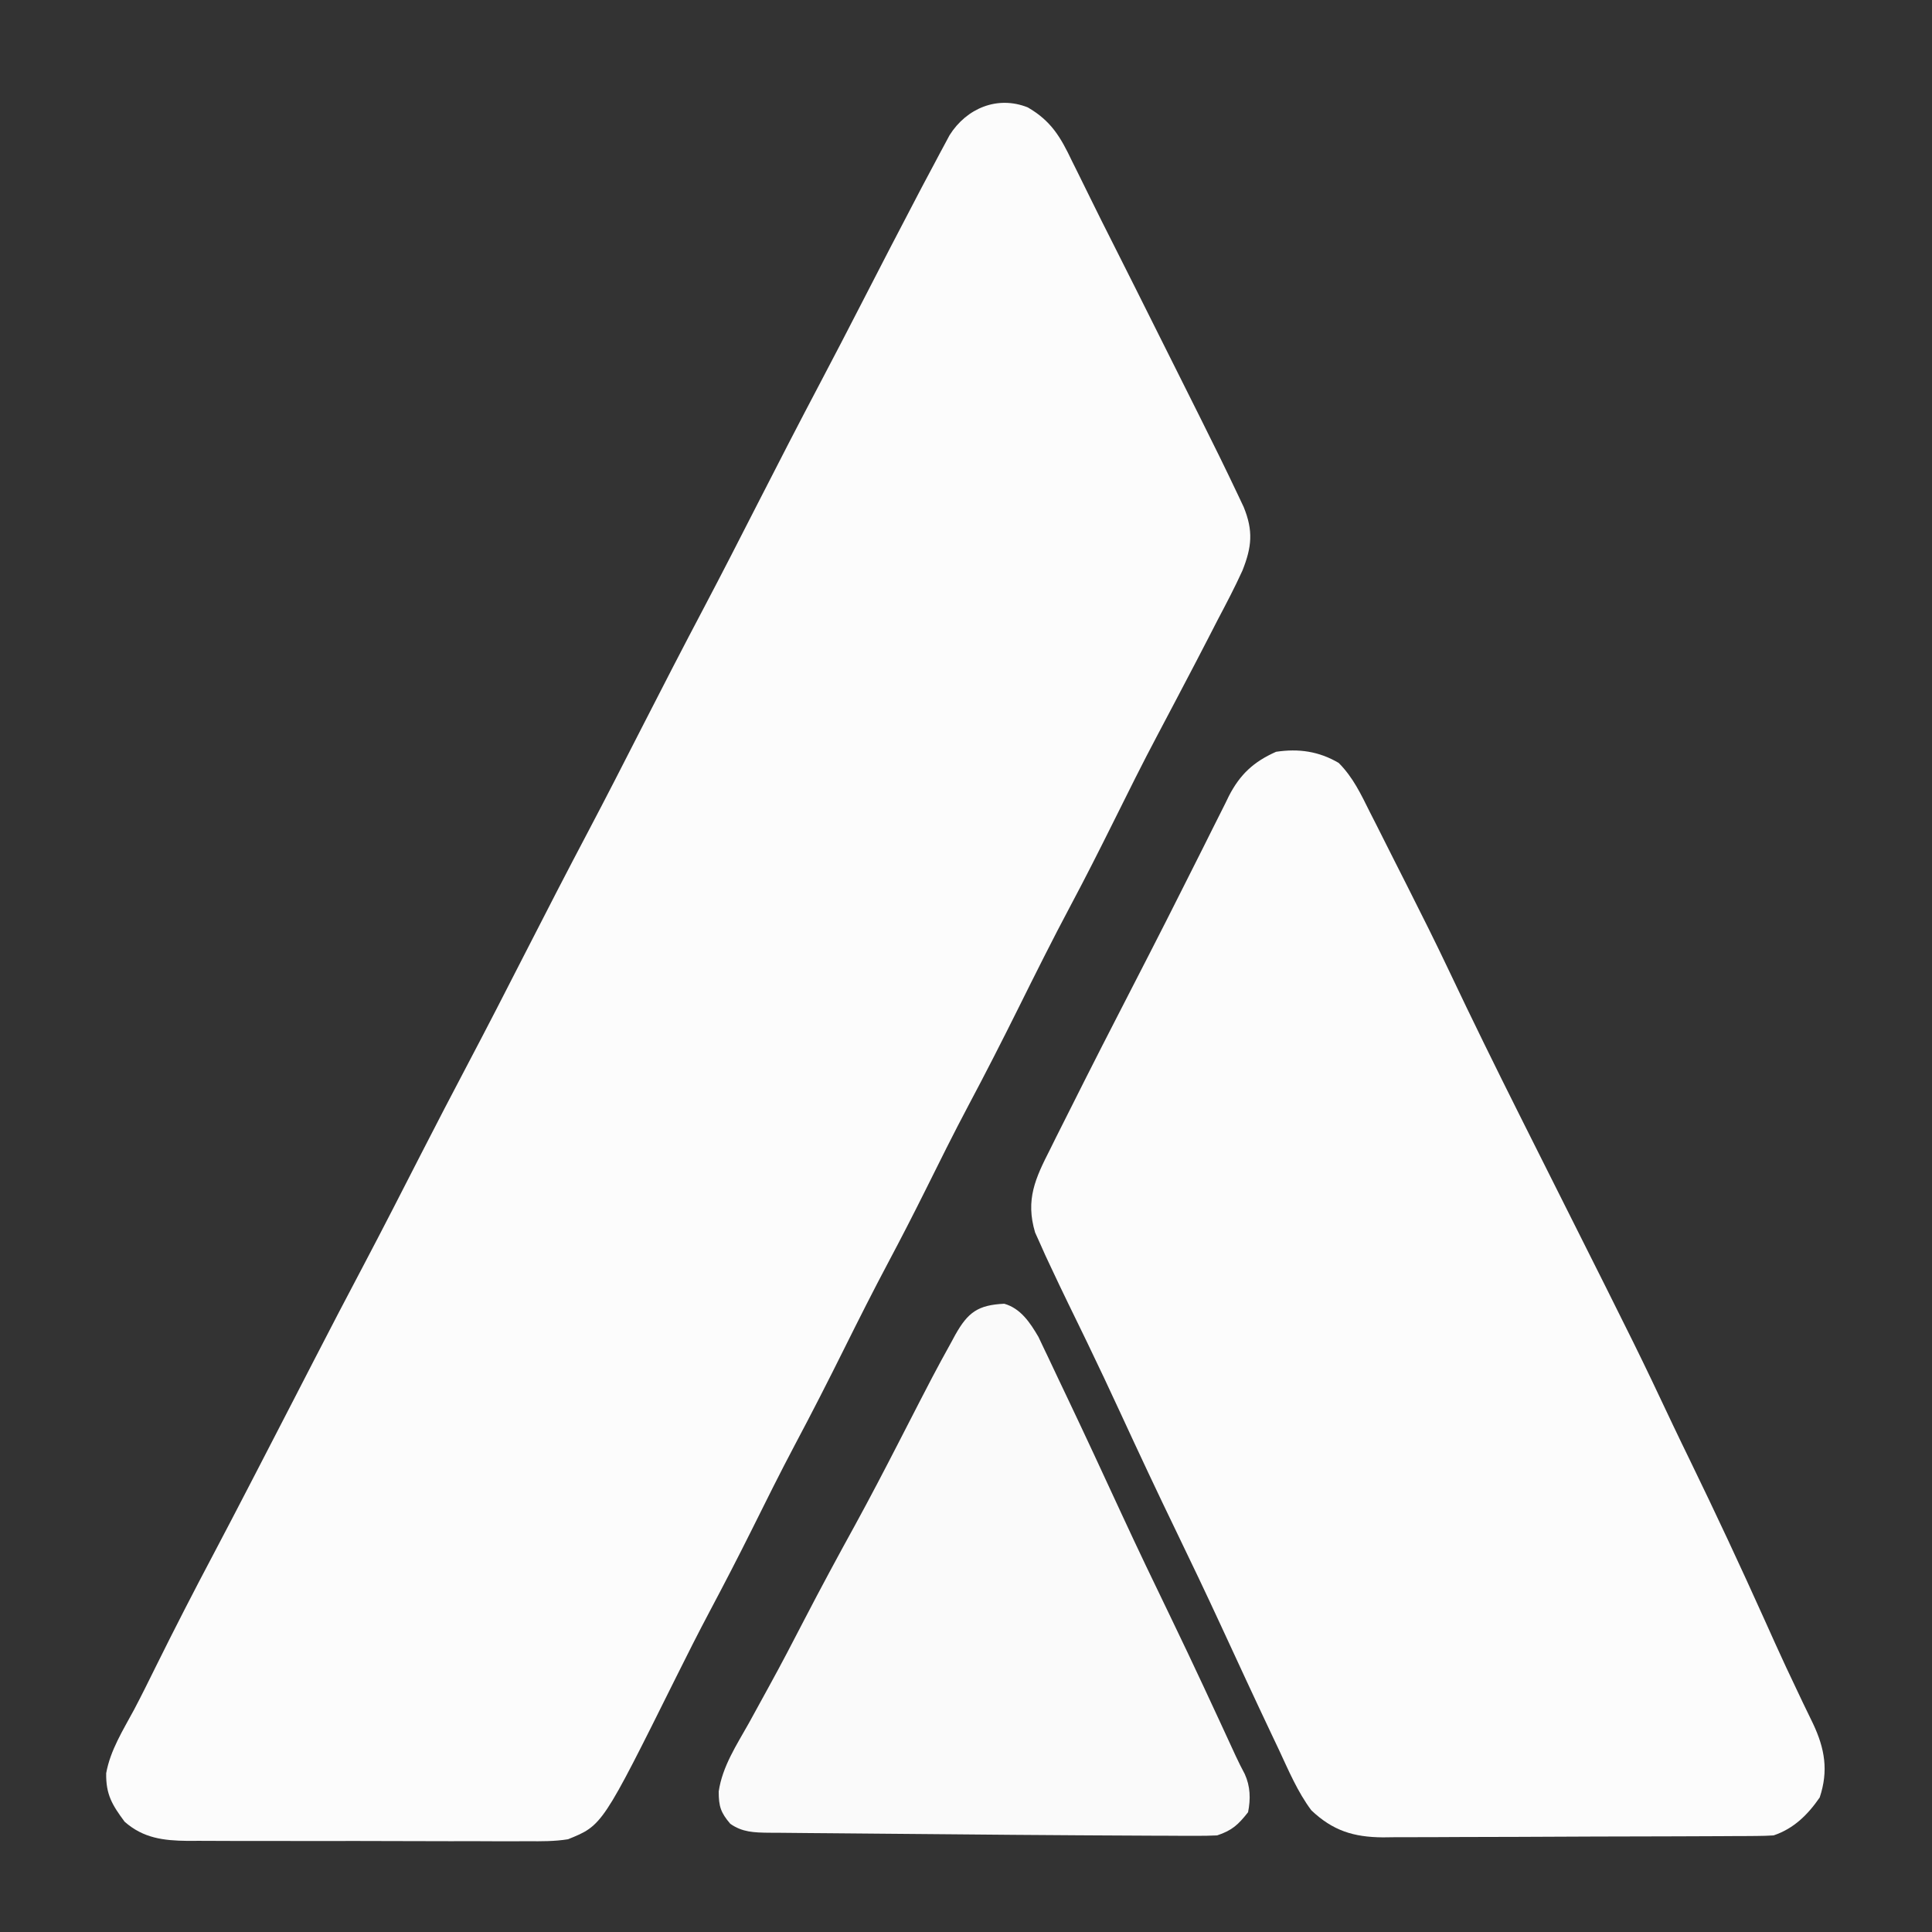 <?xml version="1.0" encoding="UTF-8"?>
<svg version="1.1" xmlns="http://www.w3.org/2000/svg" width="500" height="500">
<rect width="100%" height="100%" fill="#333333" stroke="none"/>
<path d="M0 0 C6.066 3.508 8.505 7.698 11.466 13.922 C12.209 15.414 12.209 15.414 12.968 16.936 C14.068 19.147 15.16 21.364 16.243 23.584 C18.12 27.429 20.046 31.249 21.976 35.067 C25.938 42.909 29.868 50.767 33.792 58.628 C35.273 61.592 36.757 64.556 38.241 67.519 C39.694 70.422 41.146 73.325 42.596 76.229 C43.277 77.592 43.959 78.954 44.641 80.317 C47.968 86.961 51.254 93.624 54.428 100.343 C54.908 101.36 55.388 102.376 55.883 103.424 C58.392 109.572 58.007 113.734 55.564 119.867 C53.591 124.215 51.373 128.427 49.145 132.649 C48.353 134.186 47.562 135.725 46.773 137.264 C44.547 141.593 42.288 145.904 40.02 150.211 C39.248 151.686 39.248 151.686 38.459 153.191 C36.881 156.203 35.299 159.212 33.699 162.213 C29.687 169.754 25.905 177.409 22.102 185.057 C18.51 192.278 14.877 199.469 11.083 206.586 C6.399 215.372 1.968 224.279 -2.465 233.192 C-6.657 241.615 -10.919 249.99 -15.343 258.293 C-19.204 265.567 -22.858 272.94 -26.522 280.315 C-29.577 286.448 -32.699 292.537 -35.917 298.586 C-39.897 306.067 -43.708 313.624 -47.48 321.211 C-51.631 329.562 -55.861 337.857 -60.241 346.09 C-64.13 353.429 -67.819 360.863 -71.515 368.3 C-75.023 375.344 -78.639 382.321 -82.331 389.27 C-85.301 394.875 -88.16 400.529 -90.98 406.211 C-110.084 444.619 -110.084 444.619 -118.98 448.211 C-122.458 448.769 -125.877 448.748 -129.394 448.713 C-130.417 448.718 -131.441 448.724 -132.496 448.729 C-135.866 448.742 -139.235 448.725 -142.605 448.707 C-144.954 448.707 -147.304 448.709 -149.654 448.712 C-154.573 448.713 -159.492 448.7 -164.411 448.678 C-170.71 448.649 -177.007 448.652 -183.305 448.665 C-188.156 448.672 -193.006 448.664 -197.857 448.651 C-200.179 448.647 -202.501 448.647 -204.823 448.65 C-208.071 448.653 -211.318 448.637 -214.566 448.615 C-215.521 448.62 -216.476 448.624 -217.46 448.629 C-223.649 448.56 -228.889 447.935 -233.722 443.676 C-236.93 439.35 -238.595 436.65 -238.499 431.113 C-237.436 425.175 -234.119 419.954 -231.289 414.69 C-229.334 410.99 -227.489 407.238 -225.634 403.487 C-220.776 393.674 -215.779 383.944 -210.652 374.27 C-207.518 368.352 -204.436 362.407 -201.355 356.461 C-200.77 355.333 -200.185 354.204 -199.583 353.042 C-196.342 346.784 -193.107 340.522 -189.878 334.258 C-188.495 331.576 -187.113 328.893 -185.73 326.211 C-185.386 325.545 -185.043 324.879 -184.689 324.193 C-180.495 316.057 -176.27 307.939 -171.987 299.85 C-166.822 290.064 -161.795 280.206 -156.75 270.358 C-152.889 262.829 -148.994 255.319 -145.042 247.836 C-139.939 238.17 -134.951 228.446 -129.98 218.711 C-124.624 208.223 -119.23 197.758 -113.73 187.345 C-109.068 178.507 -104.524 169.61 -99.98 160.711 C-94.624 150.223 -89.23 139.758 -83.73 129.345 C-79.068 120.507 -74.524 111.61 -69.98 102.711 C-64.578 92.132 -59.139 81.576 -53.593 71.072 C-50.006 64.274 -46.473 57.449 -42.958 50.612 C-38.101 41.17 -33.234 31.734 -28.292 22.336 C-27.919 21.625 -27.546 20.914 -27.161 20.182 C-26.109 18.187 -25.046 16.198 -23.98 14.211 C-23.561 13.421 -23.143 12.63 -22.712 11.816 C-22.281 11.015 -21.85 10.215 -21.405 9.391 C-21.017 8.664 -20.628 7.936 -20.227 7.187 C-15.841 0.238 -7.858 -3.131 0 0 Z " fill="#FCFCFC" transform="translate(265.98,27.789)"/>
<path d="M0 0 C3.731 3.748 5.76 8.101 8.105 12.805 C8.624 13.822 9.142 14.839 9.676 15.887 C11.31 19.104 12.927 22.329 14.543 25.555 C15.563 27.571 16.584 29.586 17.605 31.602 C21.366 39.053 25.108 46.51 28.677 54.055 C34.554 66.466 40.612 78.777 46.762 91.055 C47.175 91.88 47.588 92.705 48.014 93.555 C51.021 99.556 54.031 105.556 57.043 111.555 C77.594 152.495 77.594 152.495 86.511 171.378 C87.965 174.445 89.447 177.496 90.934 180.547 C97.545 194.137 103.932 207.813 110.134 221.593 C110.755 222.972 111.375 224.351 111.996 225.73 C112.297 226.4 112.599 227.07 112.909 227.76 C114.795 231.939 116.734 236.088 118.715 240.223 C119.187 241.22 119.659 242.217 120.146 243.245 C121 245.043 121.867 246.836 122.751 248.62 C125.812 255.119 126.787 260.824 124.48 267.742 C121.402 272.211 117.741 275.822 112.543 277.555 C111.064 277.652 109.58 277.694 108.098 277.702 C107.188 277.709 106.279 277.716 105.341 277.724 C103.847 277.728 103.847 277.728 102.323 277.732 C101.273 277.738 100.222 277.745 99.139 277.752 C95.655 277.771 92.172 277.783 88.688 277.793 C86.903 277.799 86.903 277.799 85.082 277.805 C78.783 277.826 72.485 277.84 66.186 277.85 C59.684 277.861 53.182 277.895 46.68 277.935 C41.678 277.961 36.675 277.97 31.673 277.973 C29.276 277.978 26.88 277.99 24.483 278.008 C21.125 278.033 17.768 278.032 14.409 278.025 C12.931 278.044 12.931 278.044 11.422 278.063 C3.839 278.006 -1.532 276.331 -7.082 271.062 C-10.635 266.317 -12.959 260.773 -15.457 255.43 C-16.021 254.241 -16.585 253.053 -17.166 251.828 C-21.7 242.262 -26.141 232.651 -30.58 223.041 C-34.296 215.007 -38.099 207.021 -41.957 199.055 C-46.935 188.775 -51.78 178.441 -56.564 168.07 C-59.328 162.095 -62.122 156.137 -64.988 150.211 C-65.28 149.608 -65.572 149.004 -65.872 148.383 C-67.261 145.514 -68.656 142.648 -70.057 139.785 C-71.548 136.719 -73.012 133.643 -74.457 130.555 C-74.947 129.511 -75.437 128.466 -75.941 127.391 C-76.4 126.362 -76.859 125.333 -77.332 124.273 C-77.947 122.911 -77.947 122.911 -78.574 121.521 C-81.102 113.026 -78.53 107.533 -74.676 99.969 C-74.18 98.965 -73.684 97.962 -73.172 96.928 C-71.618 93.795 -70.04 90.674 -68.457 87.555 C-67.506 85.663 -66.556 83.77 -65.605 81.878 C-62.75 76.214 -59.857 70.571 -56.957 64.93 C-55.385 61.867 -53.812 58.805 -52.24 55.742 C-51.185 53.686 -50.129 51.63 -49.073 49.575 C-46.097 43.776 -43.146 37.965 -40.227 32.137 C-38.506 28.701 -36.775 25.271 -35.044 21.84 C-34.244 20.249 -33.449 18.655 -32.658 17.059 C-31.57 14.861 -30.465 12.672 -29.355 10.484 C-29.047 9.85 -28.739 9.216 -28.421 8.562 C-25.544 2.963 -21.978 -0.33 -16.207 -2.883 C-10.363 -3.759 -5.129 -3.017 0 0 Z " fill="#FCFCFC" transform="translate(346.457,197.445)"/>
<path d="M0 0 C4.245 1.202 6.69 4.897 8.836 8.563 C9.355 9.657 9.875 10.751 10.41 11.879 C10.846 12.786 10.846 12.786 11.29 13.711 C12.236 15.688 13.167 17.672 14.098 19.656 C14.761 21.051 15.426 22.446 16.091 23.841 C20.908 33.963 25.626 44.132 30.322 54.311 C34.515 63.389 38.84 72.4 43.199 81.4 C48.901 93.201 54.401 105.093 59.884 116.998 C60.625 118.584 61.4 120.155 62.232 121.696 C63.703 124.921 63.776 128.174 63.098 131.594 C60.563 134.813 58.985 136.298 55.098 137.594 C53.294 137.682 51.488 137.71 49.682 137.705 C48.538 137.703 47.393 137.702 46.214 137.701 C44.942 137.694 43.67 137.687 42.359 137.68 C40.993 137.675 39.627 137.671 38.26 137.668 C33.539 137.652 28.819 137.623 24.098 137.594 C22.304 137.583 20.511 137.573 18.717 137.563 C7.867 137.498 -2.983 137.412 -13.833 137.306 C-19.03 137.256 -24.227 137.209 -29.424 137.172 C-34.543 137.135 -39.662 137.089 -44.781 137.036 C-46.712 137.017 -48.643 137.002 -50.574 136.99 C-53.245 136.974 -55.916 136.945 -58.587 136.913 C-59.768 136.909 -59.768 136.909 -60.974 136.906 C-64.742 136.848 -67.754 136.793 -70.902 134.594 C-73.384 131.684 -73.902 130.073 -73.902 126.23 C-72.947 119.722 -69.257 114.185 -66.09 108.531 C-65.404 107.284 -64.719 106.036 -64.036 104.787 C-62.996 102.885 -61.955 100.984 -60.909 99.085 C-57.749 93.345 -54.719 87.542 -51.715 81.719 C-47.462 73.514 -43.075 65.393 -38.619 57.297 C-34.695 50.131 -30.927 42.888 -27.193 35.622 C-17.99 17.717 -17.99 17.717 -13.715 9.969 C-13.208 9.029 -13.208 9.029 -12.691 8.071 C-9.394 2.198 -6.789 0.324 0 0 Z " fill="#FAFAFA" transform="translate(259.902,337.406)"/>
</svg>

